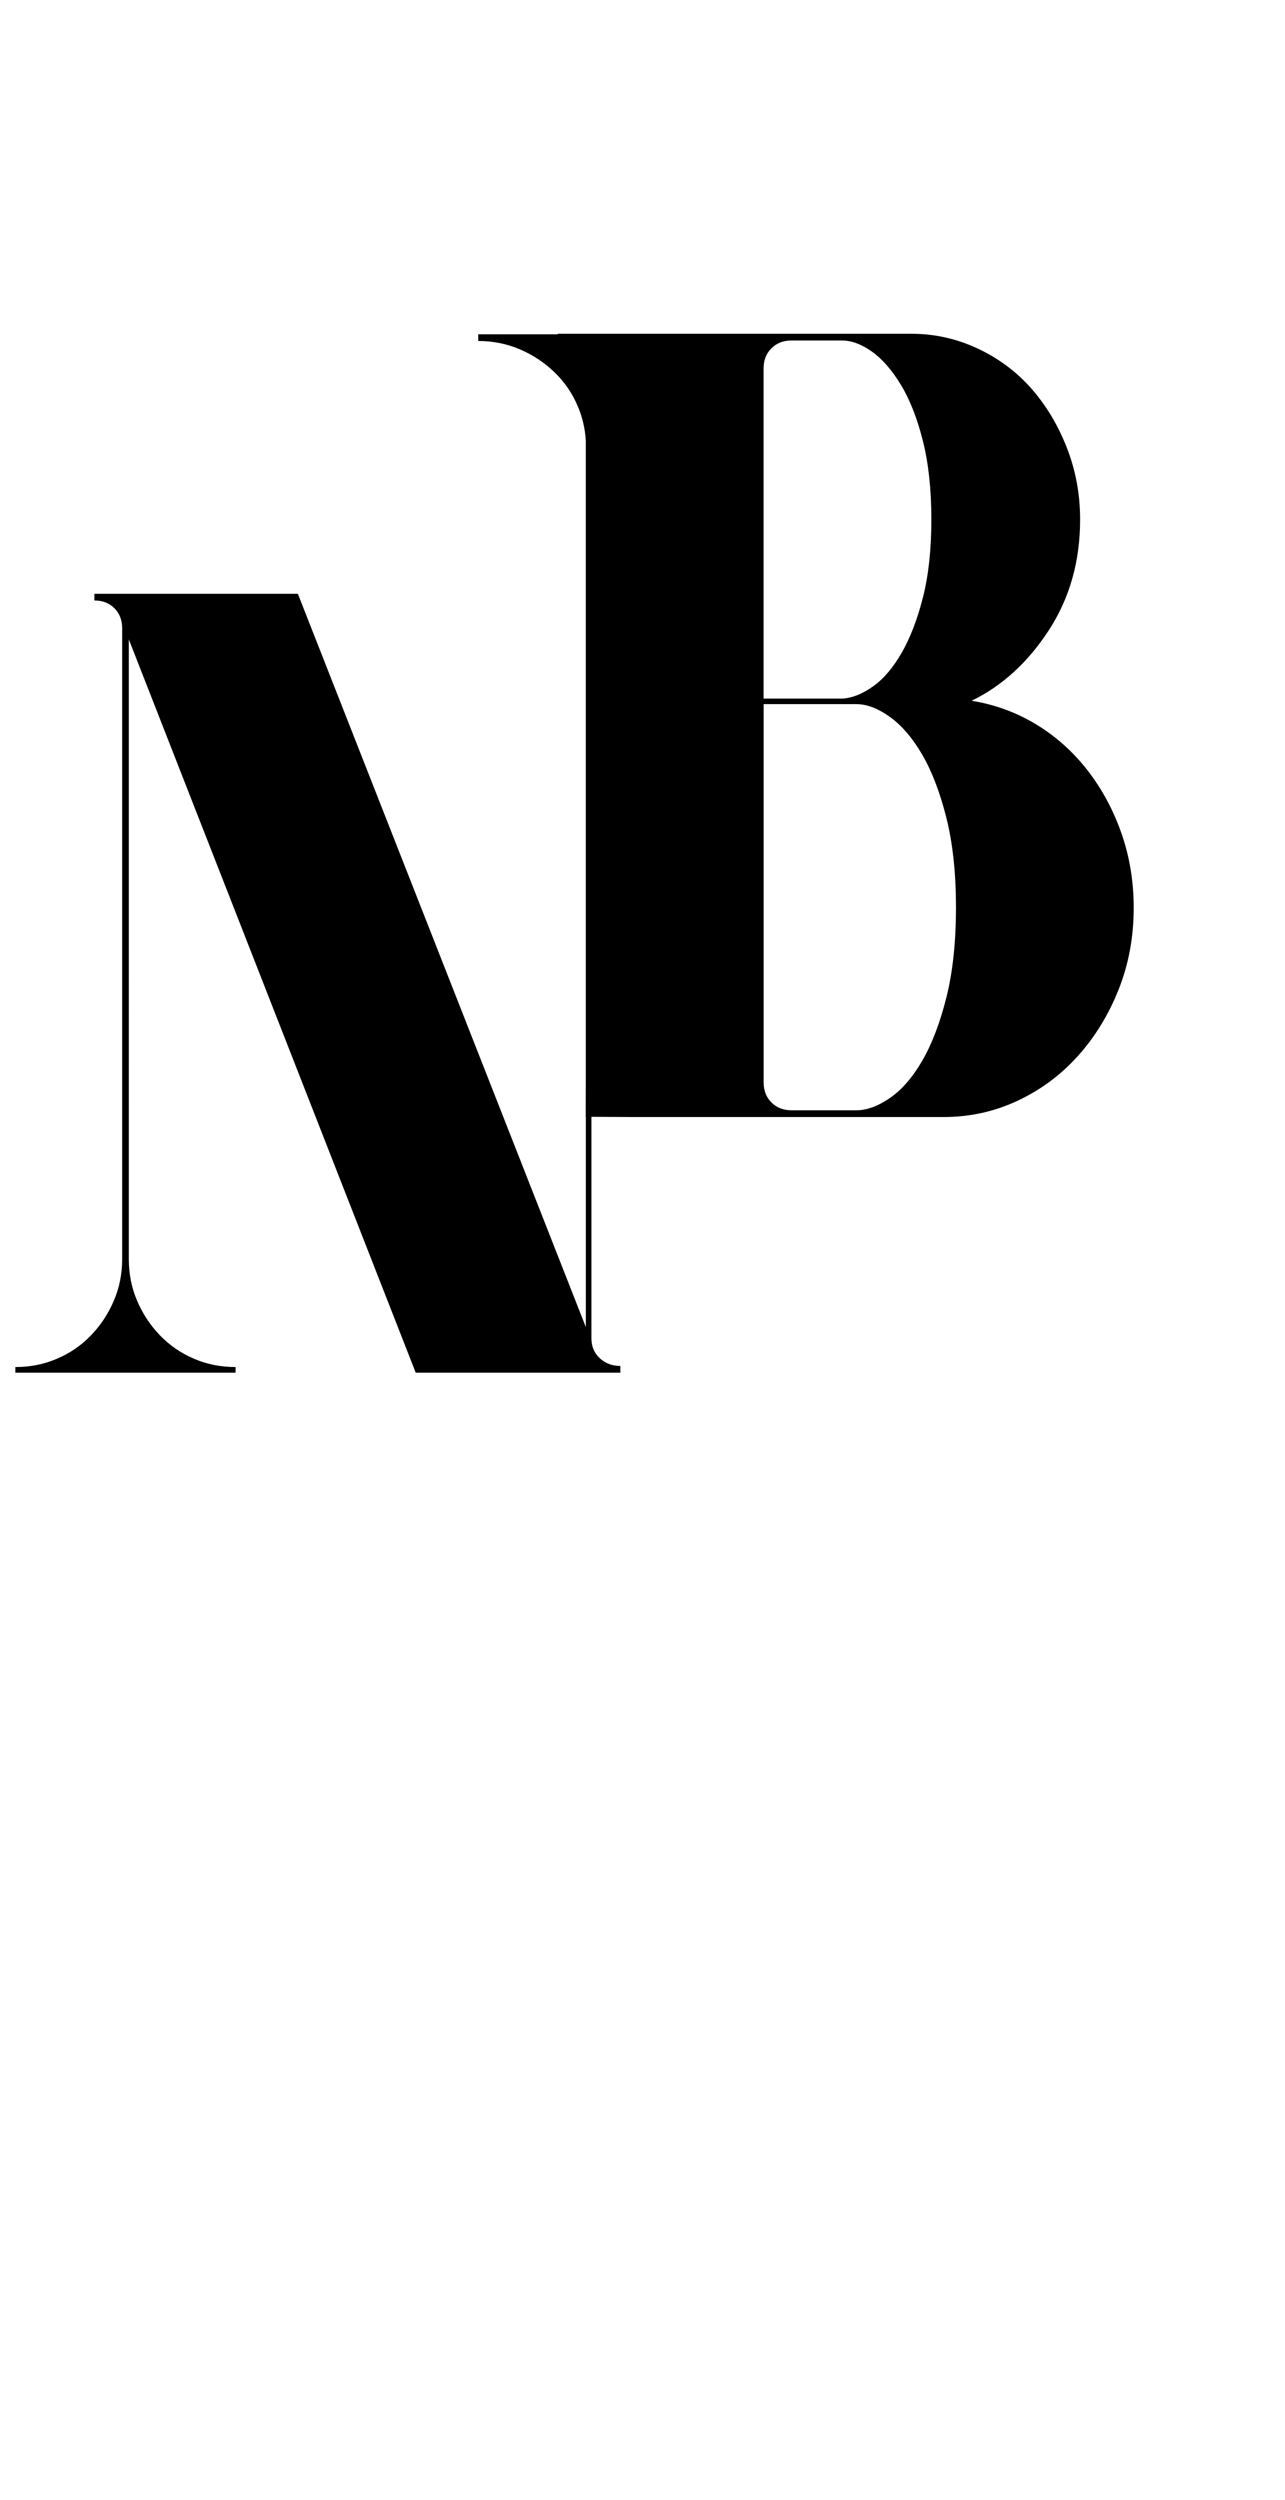 <?xml version="1.0" encoding="utf-8"?>
<!-- Generator: Adobe Illustrator 23.0.1, SVG Export Plug-In . SVG Version: 6.00 Build 0)  -->
<svg version="1.1" id="Calque_1" xmlns="http://www.w3.org/2000/svg" xmlns:xlink="http://www.w3.org/1999/xlink" x="0px" y="0px"
	 viewBox="0 0 288 560" style="enable-background:new 0 0 288 560;" xml:space="preserve">
<!-- <style type="text/css">
	.st0{fill:none;stroke:#000000;stroke-miterlimit:10;}
</style> -->
<path class="st0" d="M251.35,186.67c-1.84-5.26-4.39-9.98-7.64-14.16c-3.26-4.17-7.1-7.6-11.53-10.28
	c-4.43-2.67-9.23-4.43-14.41-5.26c6.85-3.34,12.61-8.6,17.29-15.79c4.68-7.18,7.02-15.45,7.02-24.81c0-5.68-1-11.07-3.01-16.17
	c-2-5.09-4.68-9.52-8.02-13.28c-3.34-3.76-7.35-6.72-12.03-8.9c-4.68-2.17-9.61-3.26-14.79-3.26h-79.2v0.13h-17.85v1.49
	c3.32,0,6.44,0.63,9.34,1.87c2.91,1.24,5.49,2.96,7.73,5.11c2.25,2.17,4,4.69,5.23,7.61c1.03,2.39,1.63,4.93,1.81,7.61v18.54v23.31
	v95.74v6.27l-0.02,7.72l0.03,0v47.1L66.76,133.01H21.15v1.49c1.83,0,3.33,0.59,4.49,1.74c1.16,1.16,1.74,2.66,1.74,4.48v141.31
	c0,3.33-0.63,6.45-1.88,9.35c-1.25,2.92-2.95,5.5-5.11,7.73c-2.16,2.25-4.7,4-7.6,5.23c-2.91,1.26-6.02,1.87-9.35,1.87v1.26H52.8
	v-1.26c-3.33,0-6.44-0.61-9.34-1.87c-2.91-1.24-5.45-2.98-7.61-5.23c-2.16-2.23-3.86-4.81-5.11-7.73c-1.25-2.9-1.87-6.02-1.87-9.35
	V143.22l64.3,164.25h45.87v-1.5c-1.85,0-3.37-0.59-4.62-1.74c-1.26-1.16-1.87-2.66-1.87-4.48v-49.59l9.77,0.05h28.82h40.35
	c5.85,0,11.36-1.21,16.54-3.63c5.18-2.42,9.69-5.76,13.53-10.02c3.84-4.26,6.89-9.23,9.15-14.91c2.26-5.68,3.38-11.78,3.38-18.3
	C254.1,197.49,253.18,191.93,251.35,186.67z M171.14,139.67v-26.32v-7.77V82.53c0-1.84,0.58-3.34,1.75-4.51
	c1.17-1.17,2.67-1.75,4.51-1.75h11.28c2.17,0,4.43,0.84,6.77,2.51c2.34,1.67,4.51,4.18,6.52,7.52c2.01,3.34,3.63,7.52,4.89,12.53
	c1.25,5.01,1.88,10.86,1.88,17.54c0,6.68-0.63,12.49-1.88,17.42c-1.25,4.93-2.84,9.07-4.76,12.41c-1.92,3.34-4.05,5.85-6.39,7.52
	c-2.34,1.67-4.6,2.59-6.77,2.76h-17.8V139.67z M212.12,223.38c-1.42,5.68-3.22,10.4-5.39,14.16c-2.17,3.76-4.6,6.56-7.27,8.4
	c-2.68,1.84-5.18,2.76-7.52,2.76h-8.52h-6.01c-1.84,0-3.34-0.58-4.51-1.75c-1.17-1.17-1.75-2.67-1.75-4.51v-12.78v-2.26V211.6
	v-53.88h20.8c2.34,0,4.84,0.96,7.52,2.88c2.67,1.92,5.09,4.76,7.27,8.52c2.17,3.76,3.97,8.48,5.39,14.16
	c1.42,5.68,2.13,12.37,2.13,20.05C214.25,211.02,213.54,217.7,212.12,223.38z"/>
</svg>
